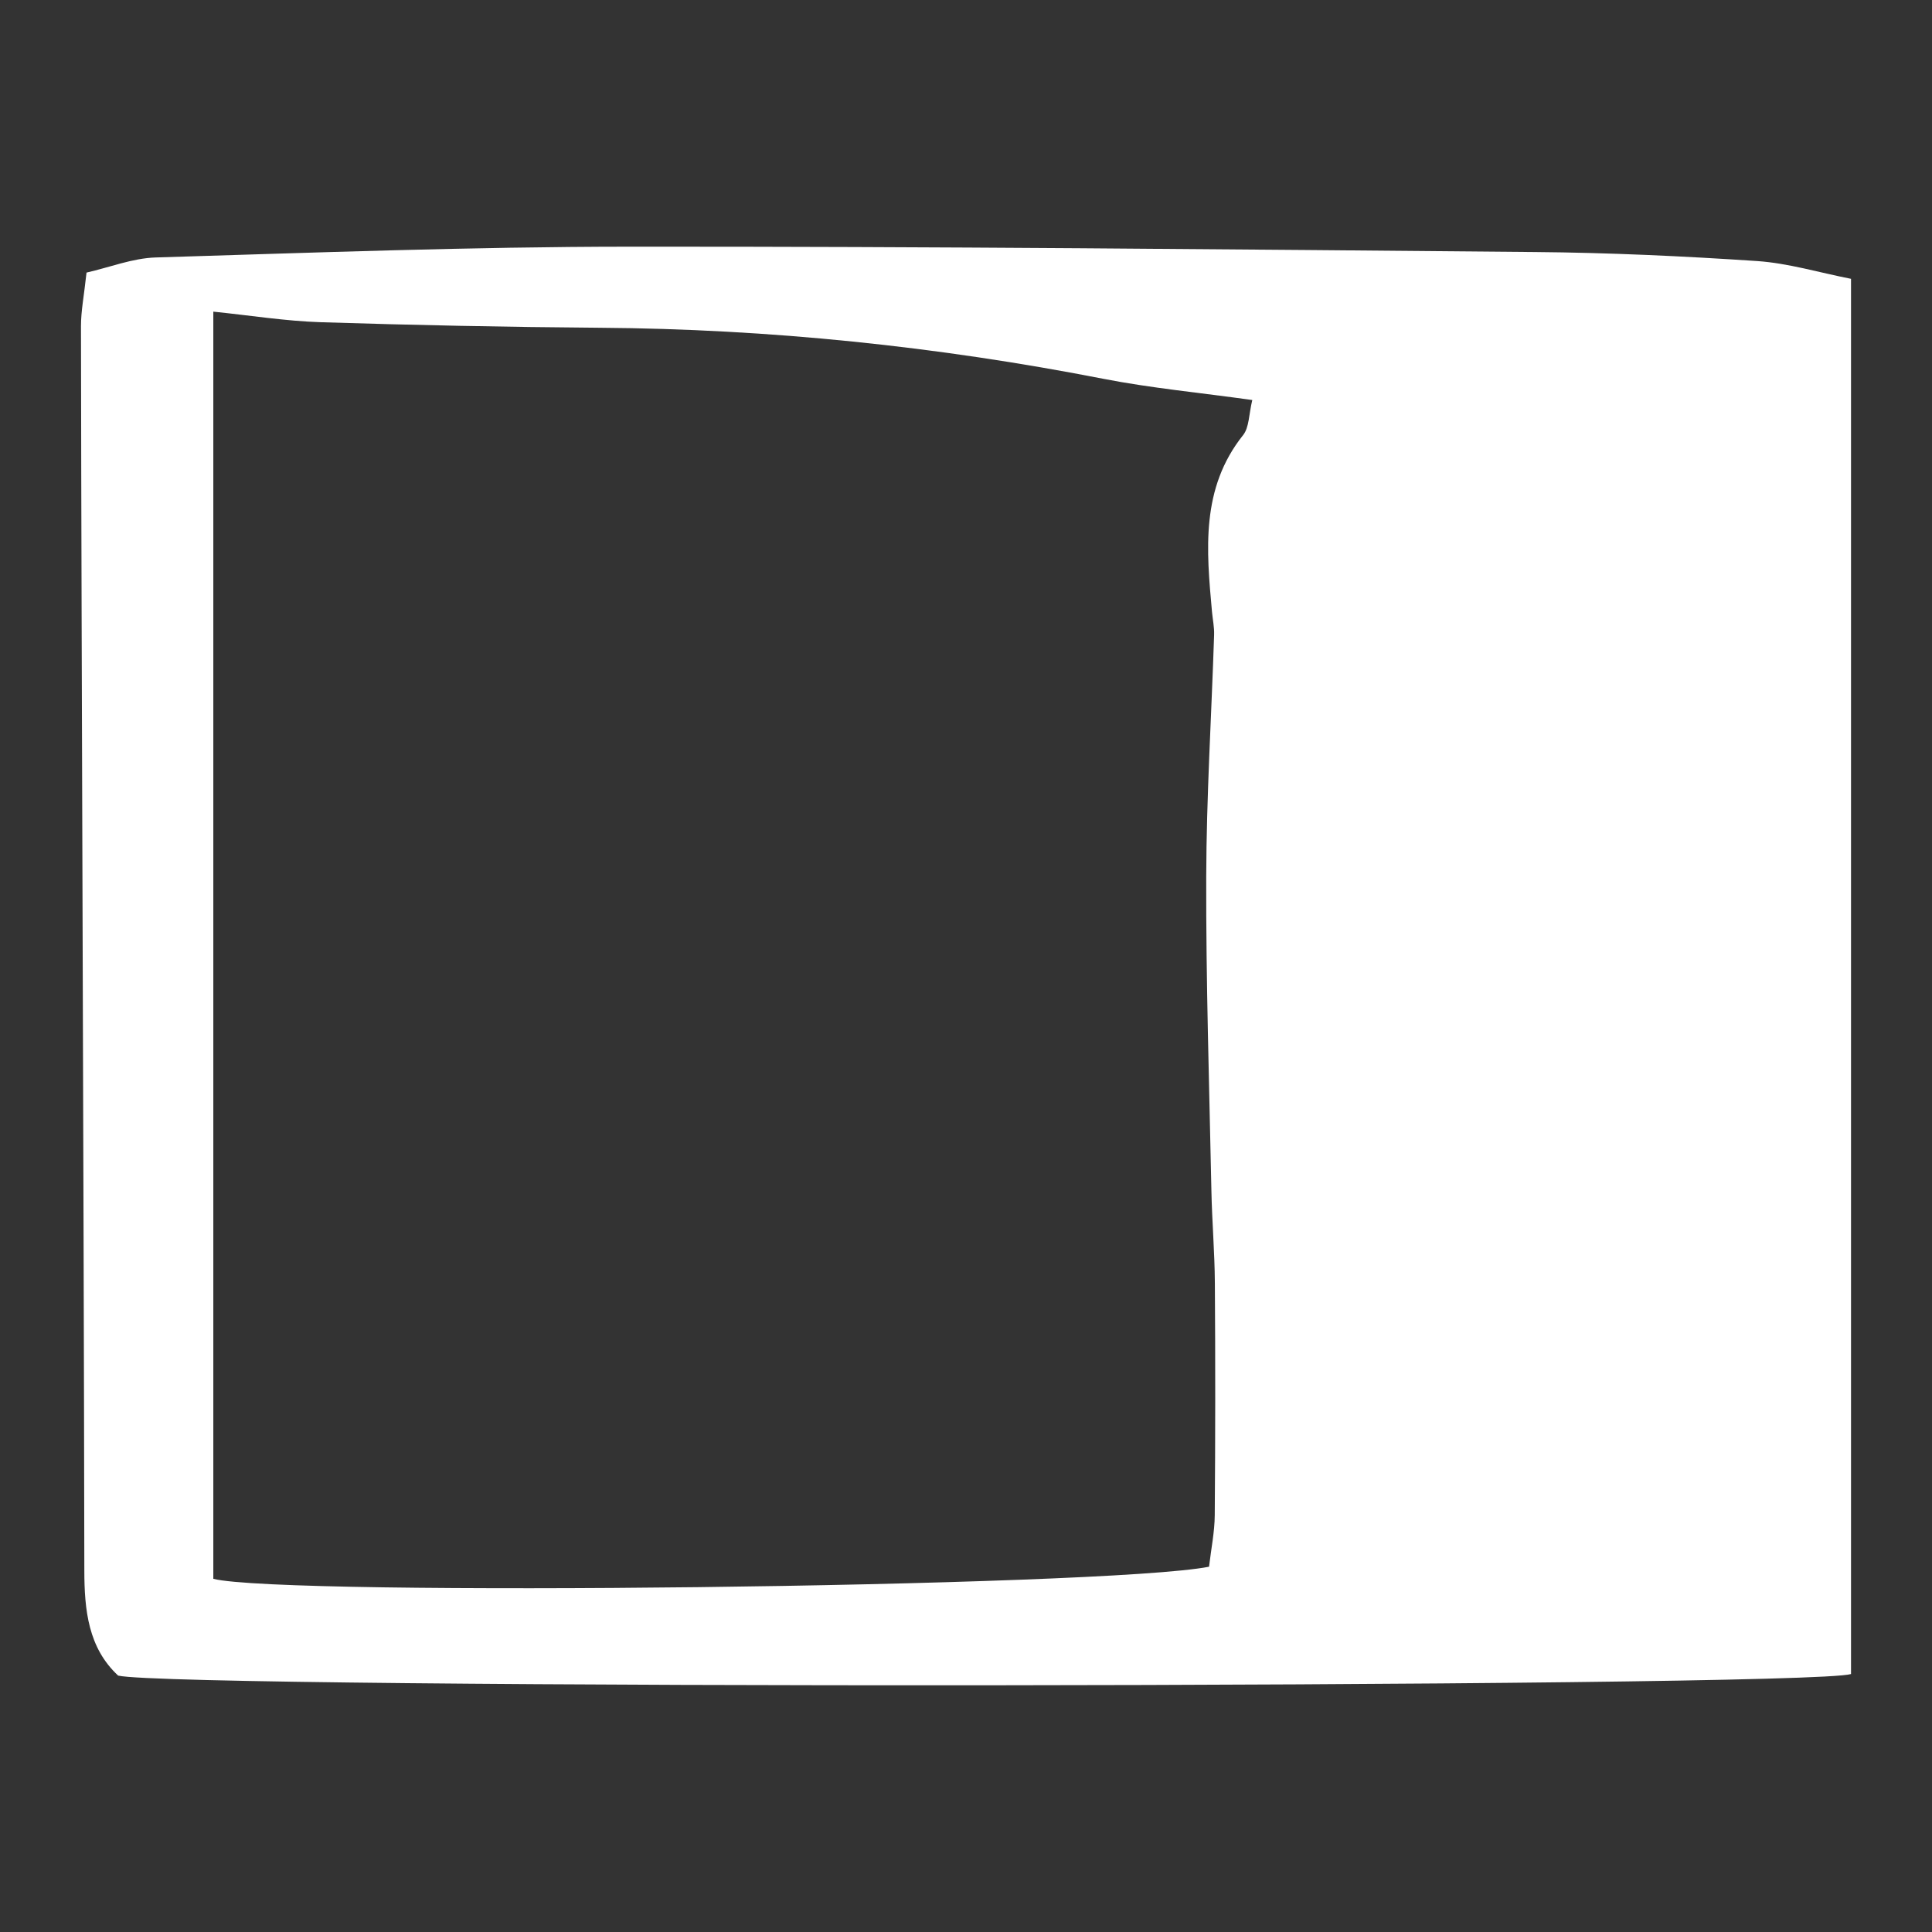 <?xml version="1.0" encoding="UTF-8"?>
<svg id="Layer_1" data-name="Layer 1" xmlns="http://www.w3.org/2000/svg" viewBox="0 0 512 512">
  <rect x="0" y="0" width="512" height="512" fill="#333333" stroke="none"/>
  <defs>
    <style>
      .cls-1 {
        fill: #fff;
      }
    </style>
  </defs>
  <path class="cls-1" d="m490.54,73.91v369.73c-12.15,3.73-443.84,4.07-459.23.41-7.92-7.36-8.95-17.33-8.96-27.86-.08-58.05-.29-116.09-.47-174.14-.16-51.88-.35-103.76-.42-155.64,0-4.02.81-8.05,1.47-14.17,6.12-1.39,12.2-3.82,18.34-4.01,41.75-1.27,83.5-2.83,125.26-2.86,80.08-.06,160.16.71,240.23,1.42,19.63.17,39.28,1.08,58.87,2.39,8.27.56,16.41,3.04,24.91,4.71Zm-170.13,341.29c.56-4.81,1.48-9.24,1.51-13.67.16-20.5.17-41,.03-61.5-.05-8.2-.76-16.39-.92-24.59-.56-27.67-1.45-55.35-1.37-83.02.06-21.39,1.4-42.77,2.09-64.16.07-2.03-.37-4.08-.56-6.13-1.48-16.37-3.03-32.68,8.25-46.83,1.62-2.03,1.51-5.51,2.43-9.29-13.86-1.94-26.78-3.15-39.46-5.62-44.11-8.61-88.57-13.21-133.48-13.53-24.66-.18-49.31-.69-73.96-1.47-9.3-.3-18.56-1.79-28.44-2.8v335.81c18.25,4.74,236.24,2.23,263.86-3.2Z"/>
</svg>
